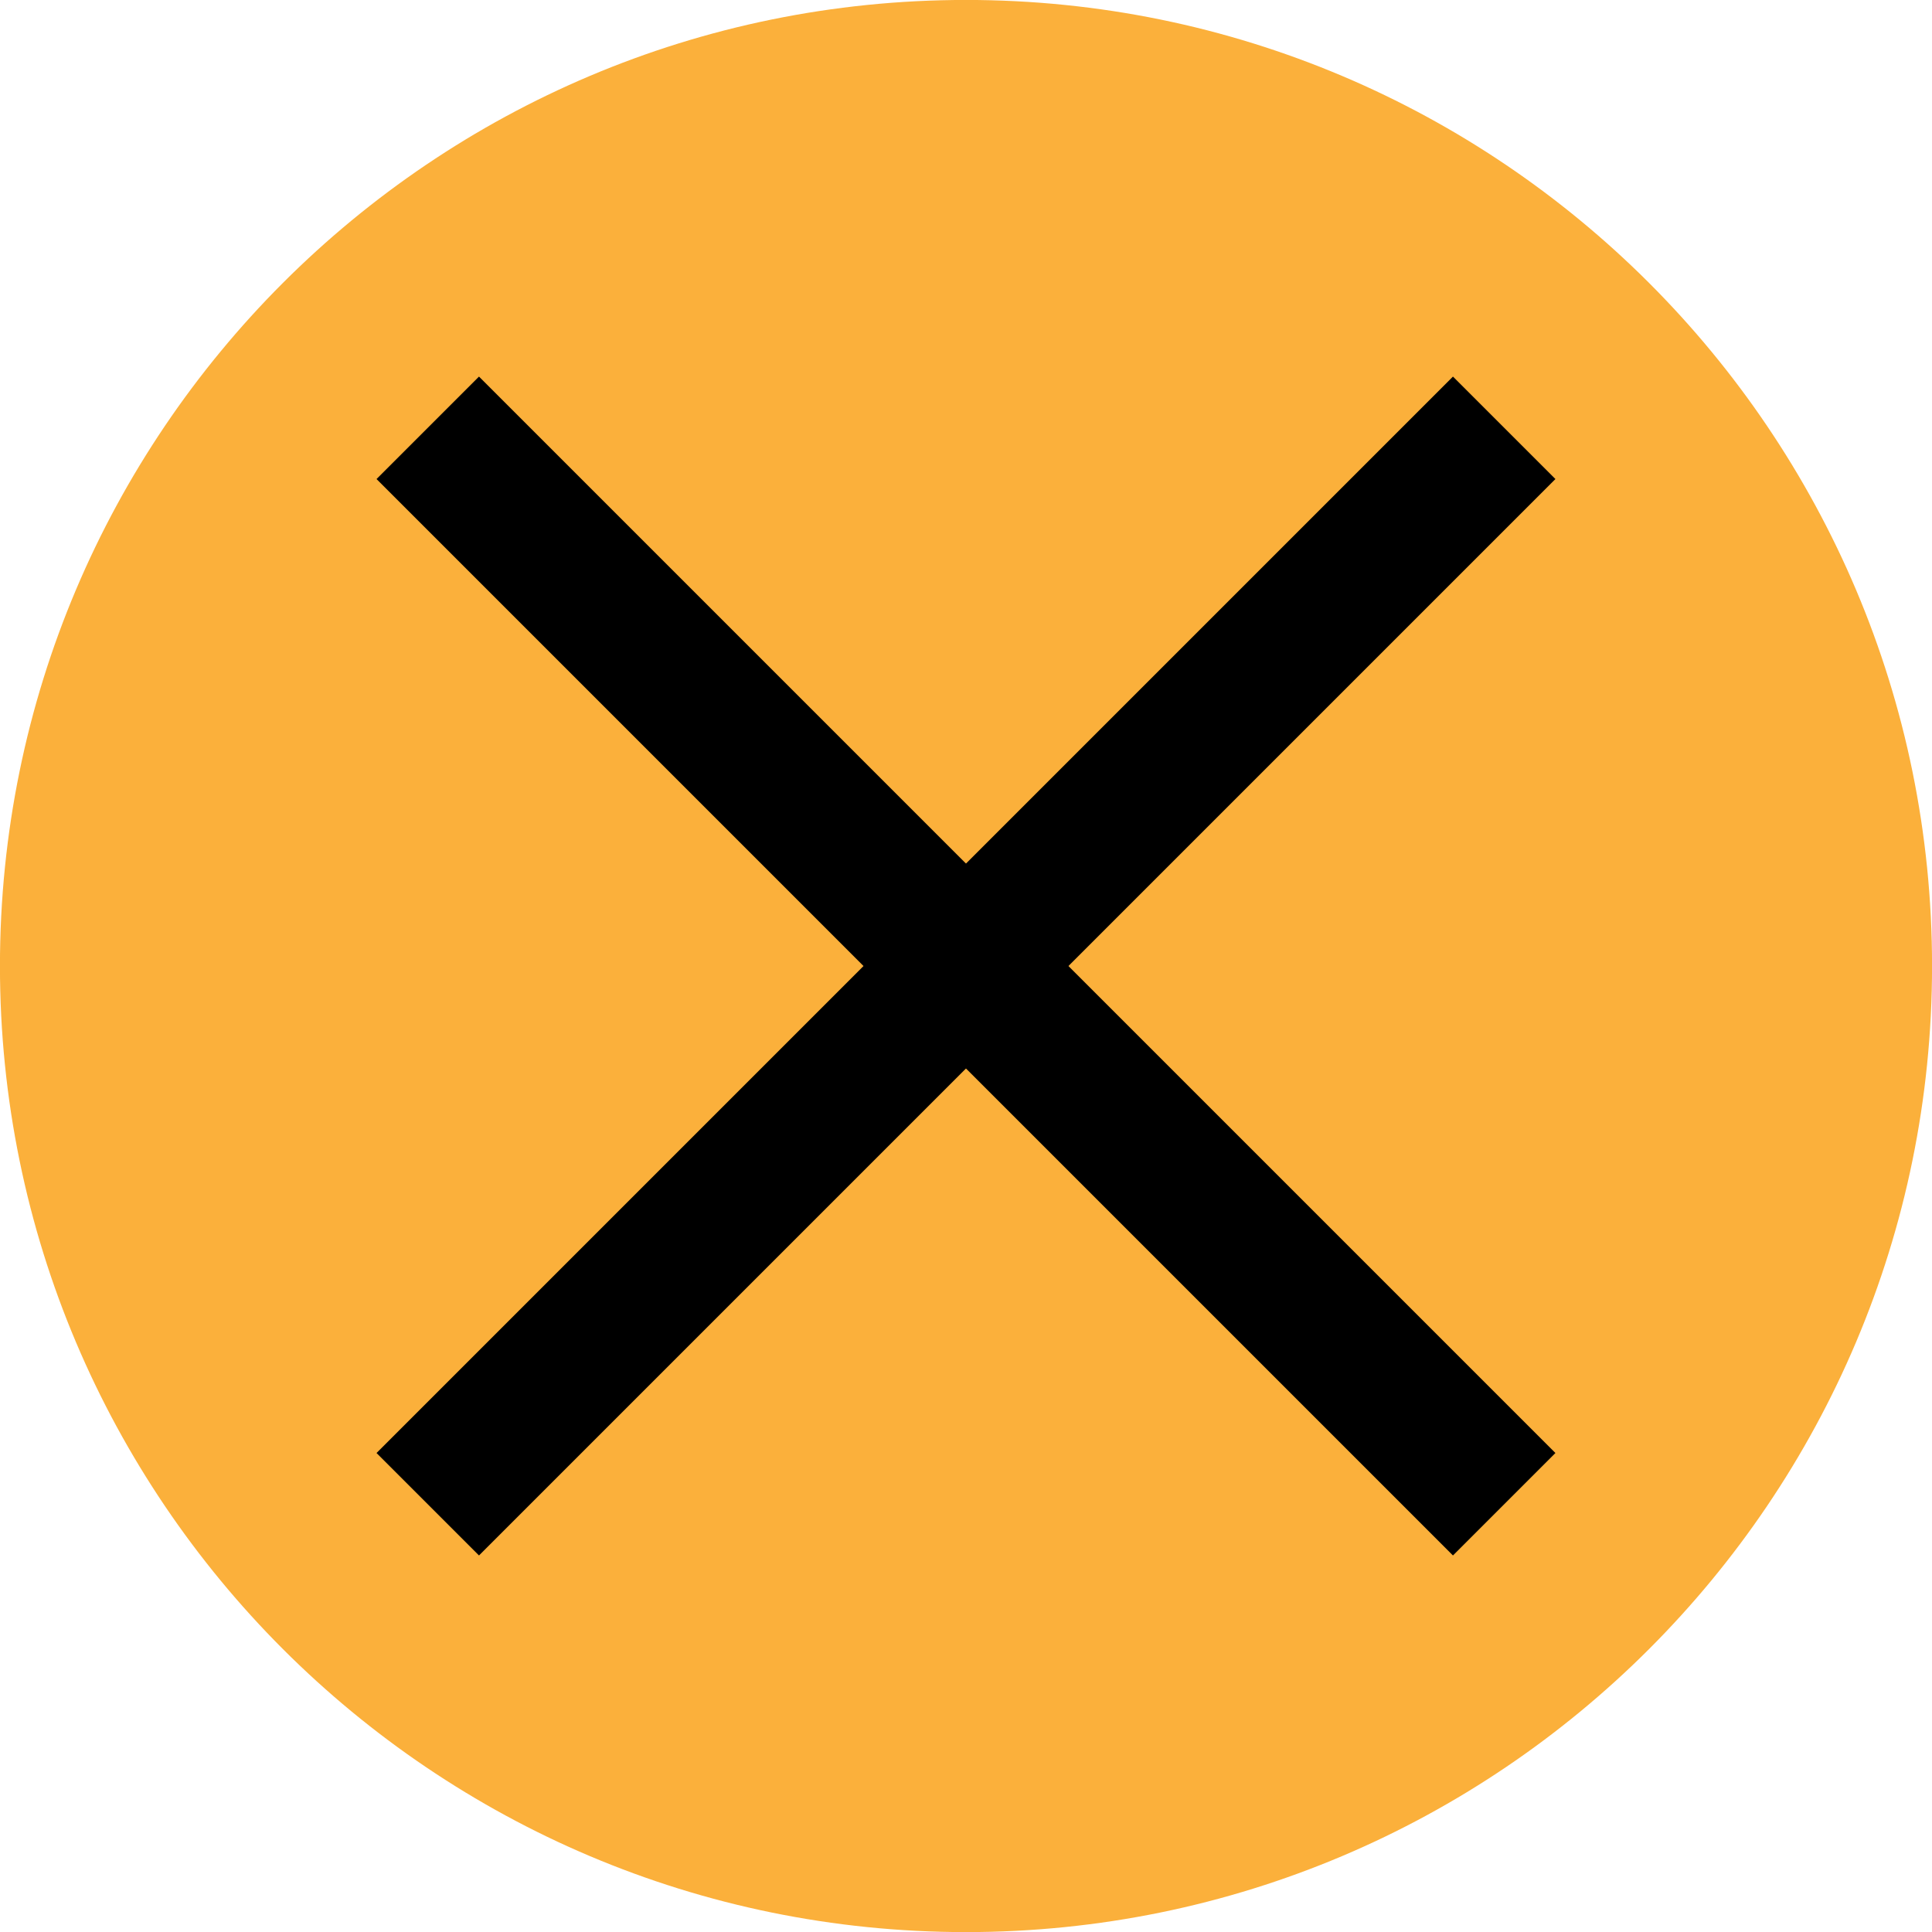 <?xml version="1.0" encoding="utf-8"?>
<!-- Generator: Adobe Illustrator 16.0.0, SVG Export Plug-In . SVG Version: 6.00 Build 0)  -->
<!DOCTYPE svg PUBLIC "-//W3C//DTD SVG 1.1//EN" "http://www.w3.org/Graphics/SVG/1.1/DTD/svg11.dtd">
<svg version="1.1" id="图层_1" xmlns="http://www.w3.org/2000/svg" xmlns:xlink="http://www.w3.org/1999/xlink" x="0px" y="0px"
	 width="39.998px" height="40px" viewBox="0 0 39.998 40" enable-background="new 0 0 39.998 40" xml:space="preserve">
<g>
	<path fill="#FBB03B" d="M39.999,19.999c0,11.043-8.957,20.001-20,20.001c-11.045,0-20-8.958-20-20.001c0-11.045,8.955-20,20-20
		C31.042-0.001,39.999,8.954,39.999,19.999z"/>
	<g>
		<line fill="none" stroke="#000000" stroke-width="3" stroke-miterlimit="10" x1="31.141" y1="8.857" x2="8.856" y2="31.142"/>
		<line fill="none" stroke="#000000" stroke-width="3" stroke-miterlimit="10" x1="31.141" y1="31.142" x2="8.856" y2="8.857"/>
	</g>
</g>
</svg>
